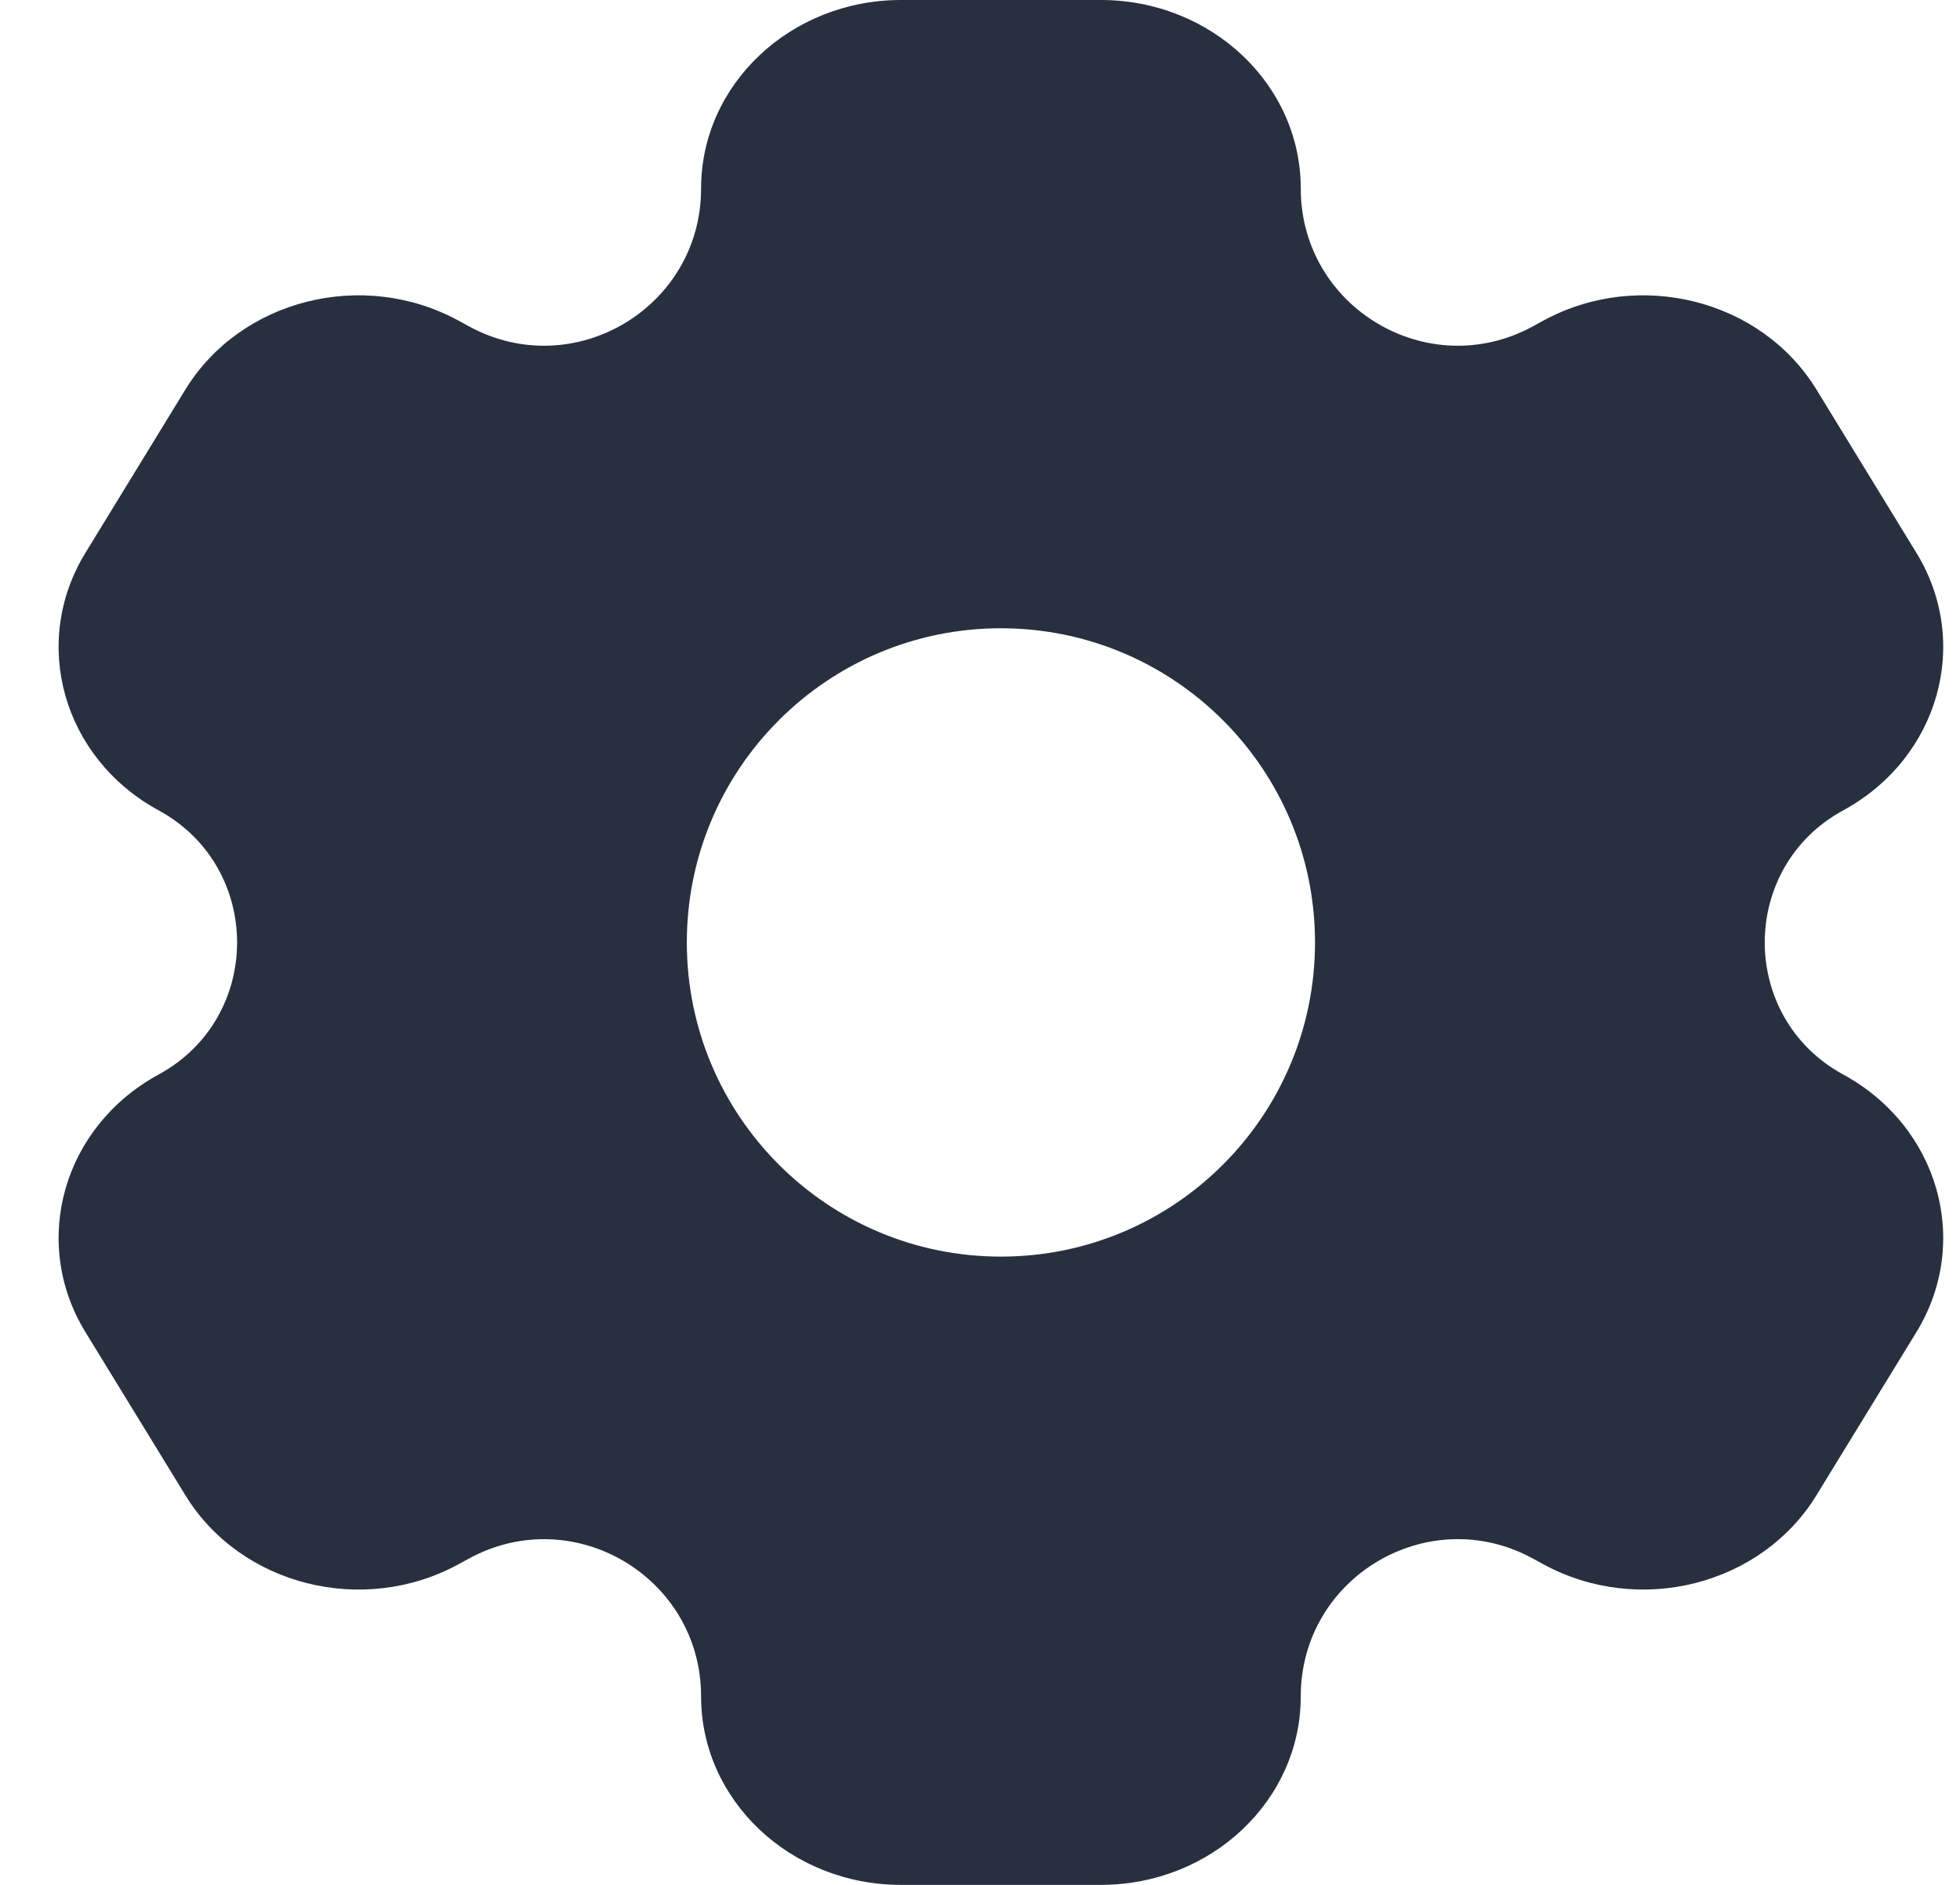 <svg width="26" height="25" viewBox="0 0 26 25" fill="none" xmlns="http://www.w3.org/2000/svg">
<path fill-rule="evenodd" clip-rule="evenodd" d="M11.952 0H14.603C16.067 0 17.255 1.119 17.255 2.5C17.255 4.08 18.945 5.085 20.333 4.329L20.474 4.252C21.742 3.562 23.364 3.972 24.096 5.167L25.422 7.333C26.154 8.528 25.719 10.057 24.451 10.748C23.063 11.503 23.063 13.497 24.451 14.252C25.719 14.943 26.154 16.472 25.422 17.668L24.096 19.832C23.364 21.028 21.742 21.438 20.474 20.748L20.333 20.671C18.945 19.915 17.255 20.92 17.255 22.5C17.255 23.881 16.067 25 14.603 25H11.952C10.487 25 9.3 23.881 9.3 22.5C9.3 20.92 7.61 19.916 6.222 20.671L6.081 20.748C4.813 21.438 3.191 21.028 2.459 19.832L1.133 17.668C0.401 16.472 0.835 14.943 2.104 14.252C3.492 13.497 3.492 11.503 2.104 10.748C0.835 10.057 0.401 8.528 1.133 7.333L2.459 5.167C3.191 3.972 4.813 3.562 6.081 4.252L6.222 4.329C7.61 5.085 9.3 4.08 9.3 2.5C9.3 1.119 10.487 0 11.952 0ZM13.277 16.667C15.579 16.667 17.444 14.801 17.444 12.5C17.444 10.199 15.579 8.333 13.277 8.333C10.976 8.333 9.111 10.199 9.111 12.5C9.111 14.801 10.976 16.667 13.277 16.667Z" fill="#28303F"/>
</svg>
